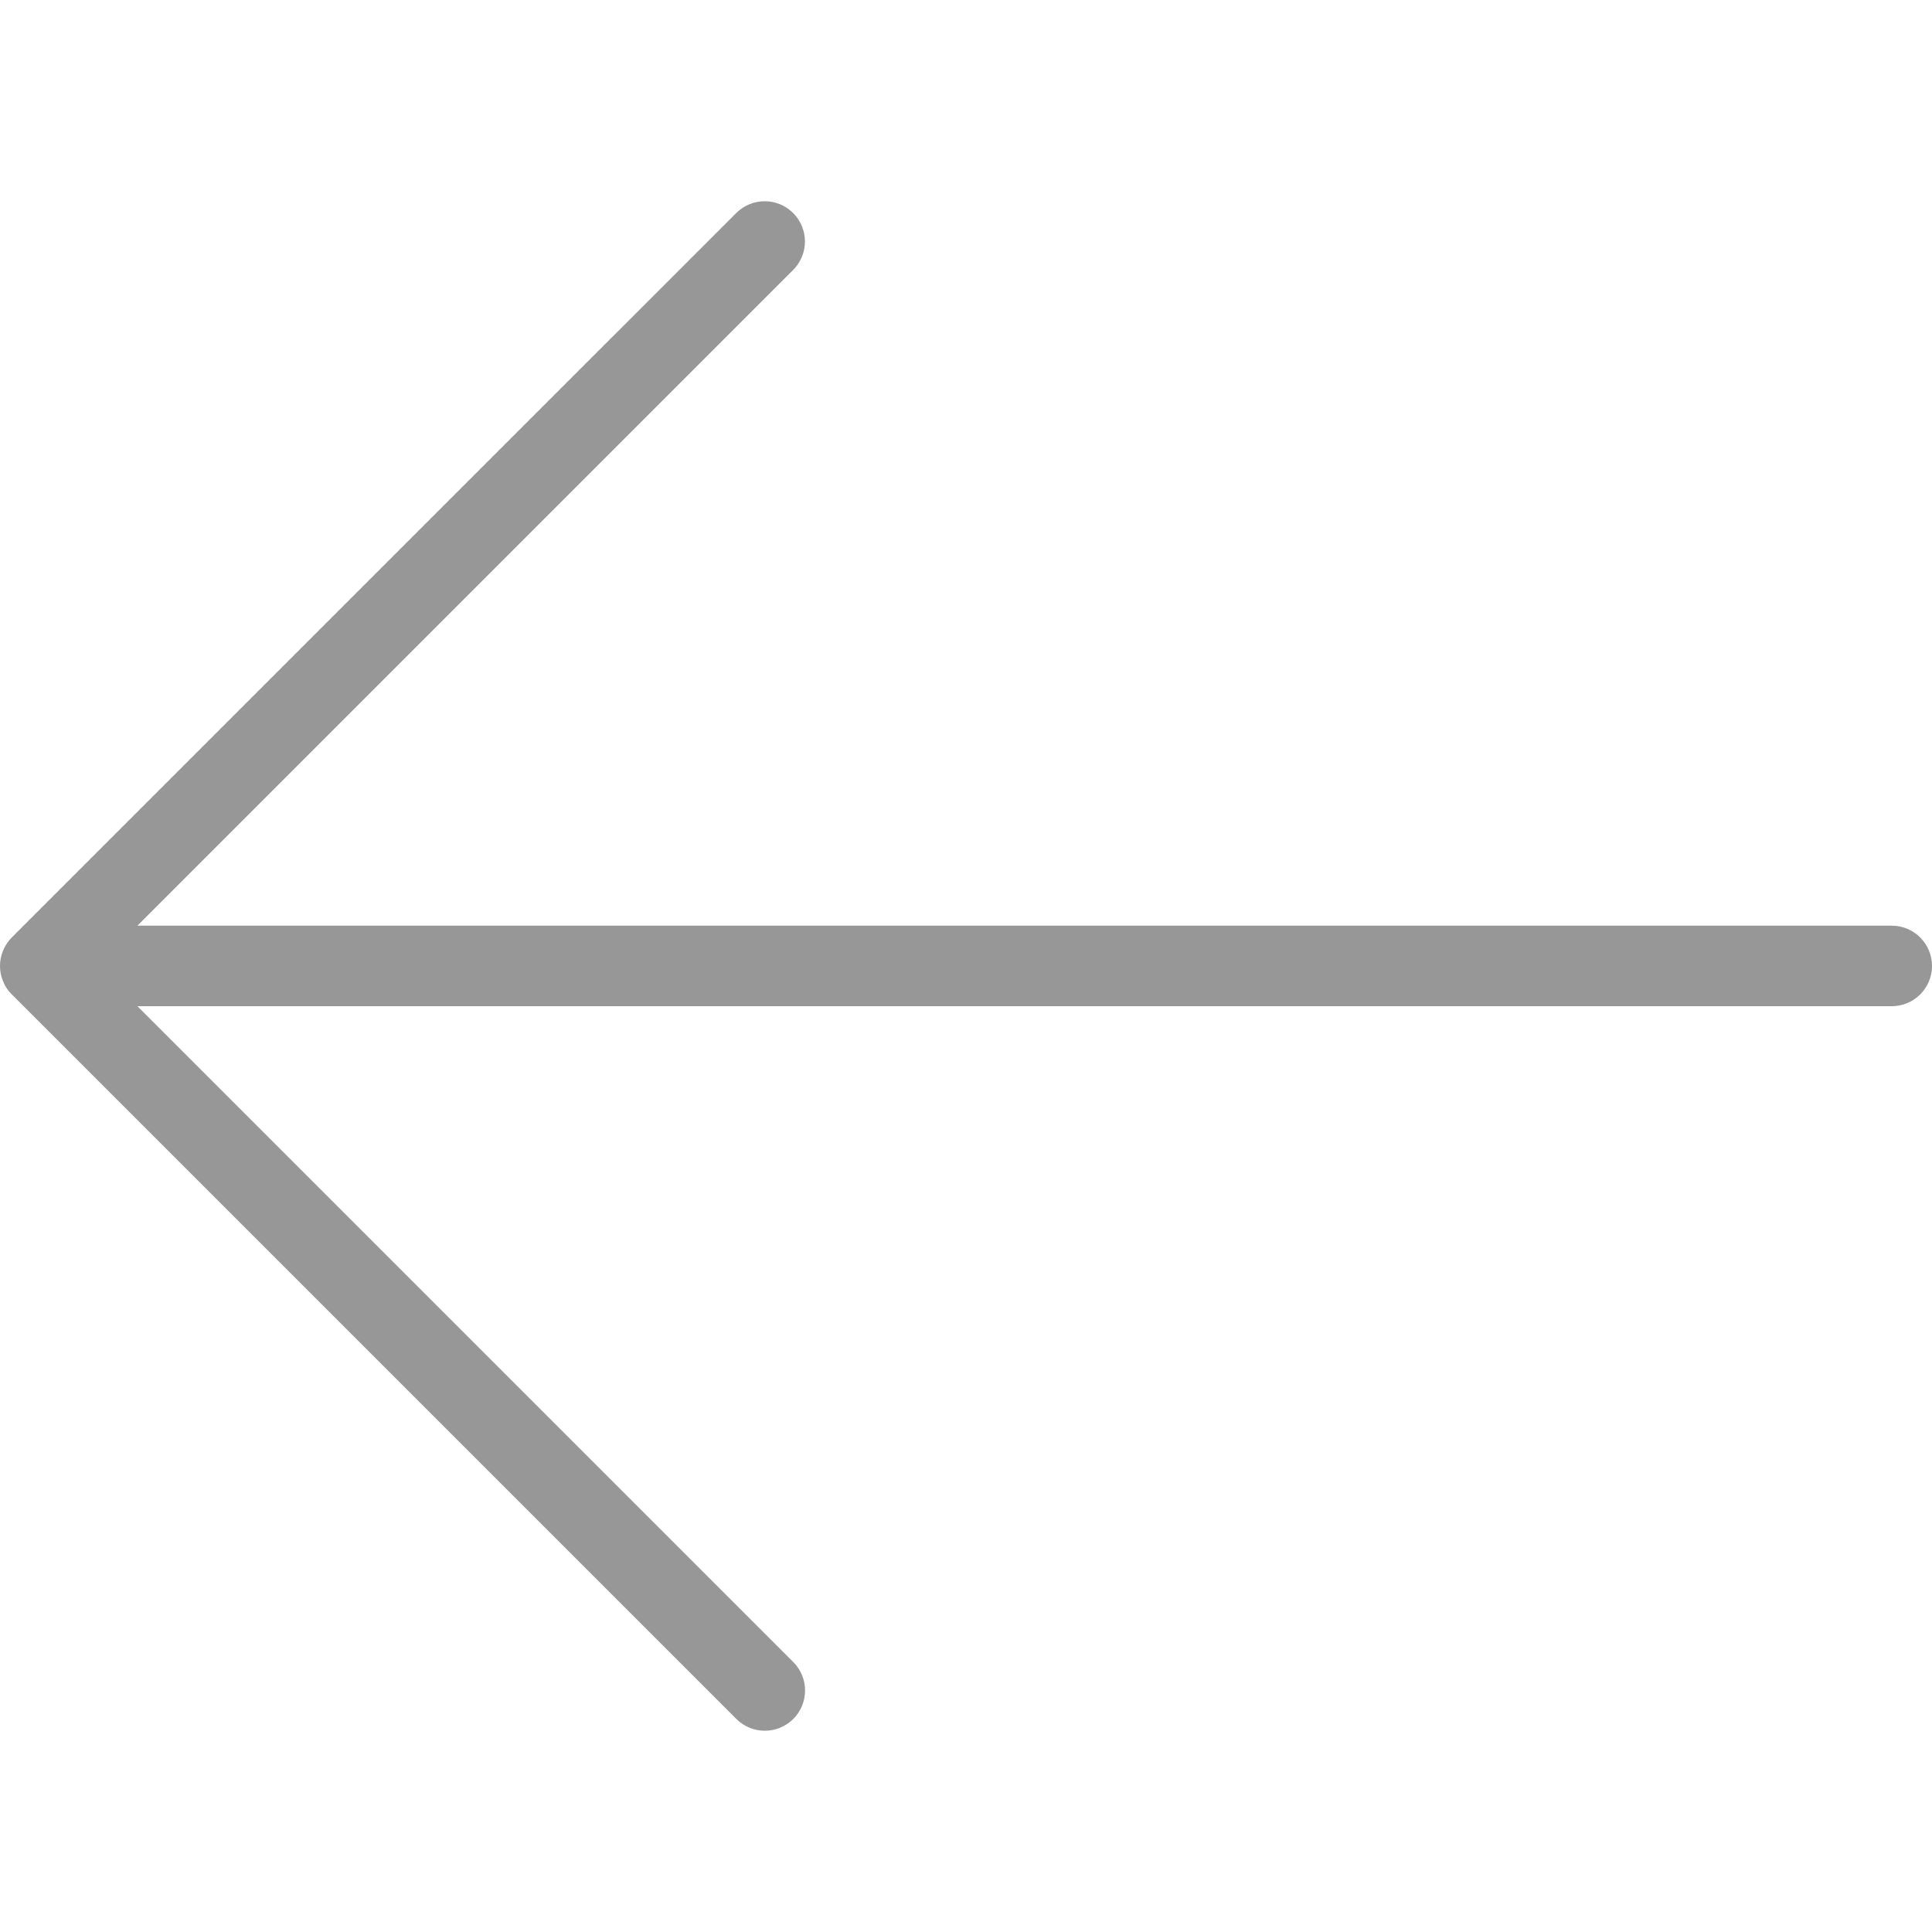 <svg width="15" height="15" viewBox="0 0 15 15" fill="none" xmlns="http://www.w3.org/2000/svg">
<g clip-path="url(#clip0_637_375)">
<path d="M6.159 13.346C6.281 13.224 6.281 13.026 6.159 12.904L1.067 7.812L14.688 7.812C14.86 7.812 15 7.672 15 7.5C15 7.327 14.86 7.187 14.688 7.187L1.067 7.187L6.158 2.096C6.28 1.974 6.28 1.776 6.158 1.654C6.036 1.532 5.838 1.532 5.716 1.654L0.092 7.278C0.063 7.307 0.04 7.342 0.024 7.38C0.008 7.418 -2.8868e-05 7.459 -2.88697e-05 7.5C-2.88715e-05 7.54 0.008 7.581 0.024 7.619C0.039 7.658 0.062 7.692 0.092 7.721L5.716 13.345C5.839 13.468 6.036 13.468 6.159 13.346Z" fill="#989797"/>
</g>
<defs>
<clipPath id="clip0_637_375">
<rect width="15" height="15" fill="white" transform="translate(15) rotate(90)"/>
</clipPath>
</defs>
</svg>
